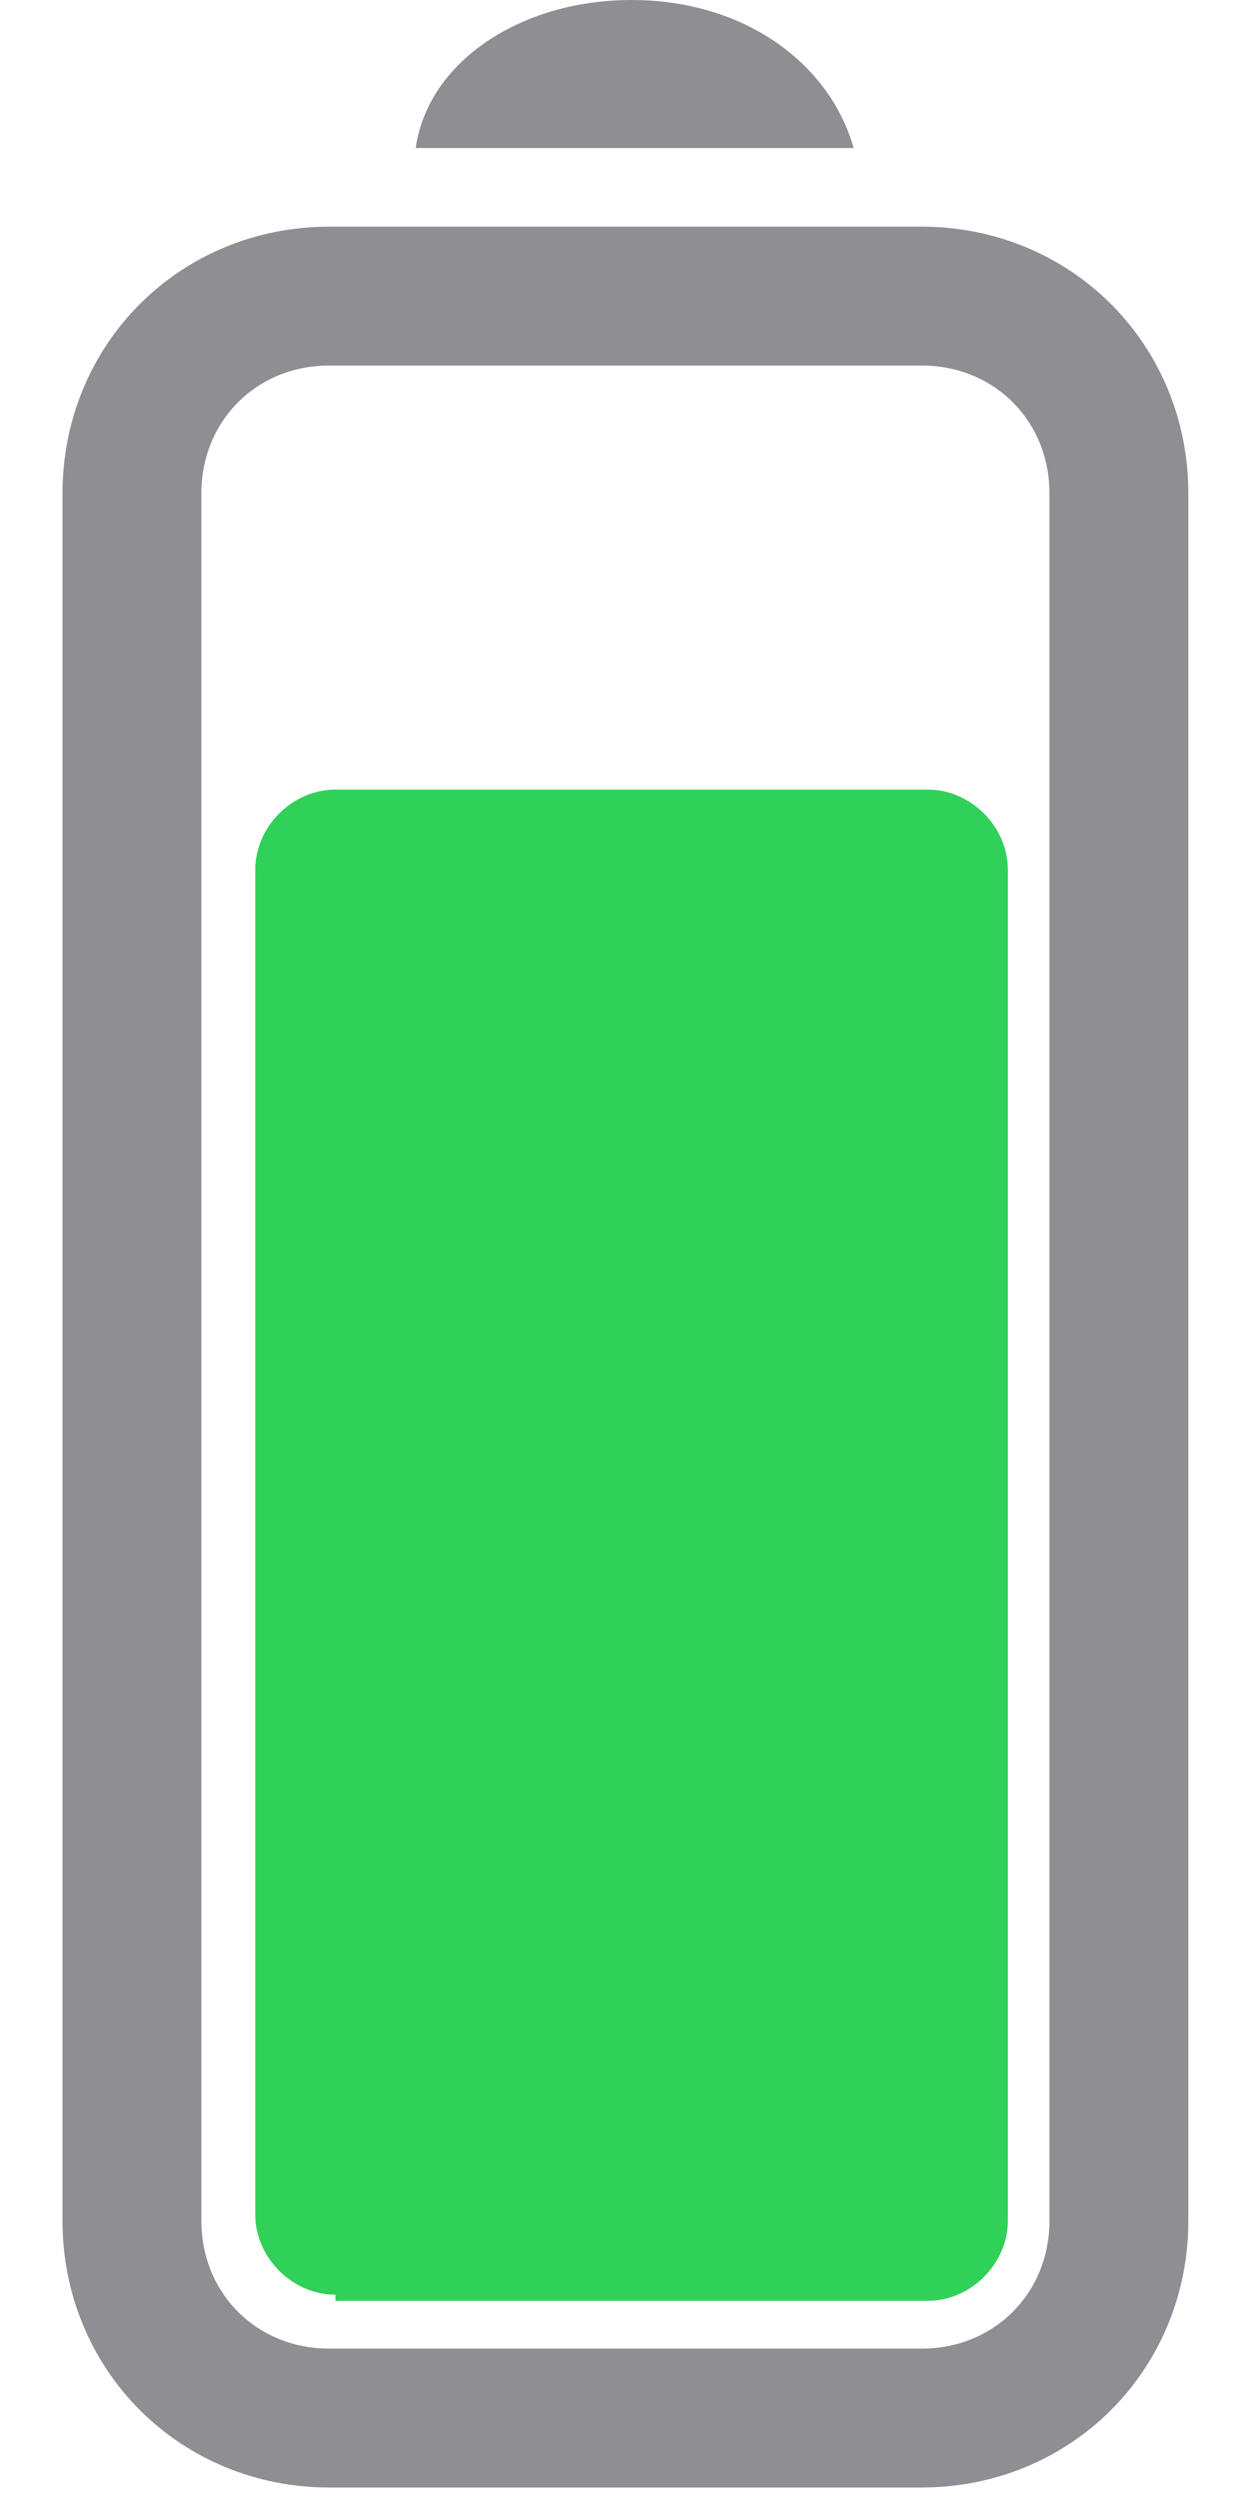 <svg width="18" height="36" viewBox="0 0 18 36" fill="none" xmlns="http://www.w3.org/2000/svg">
<path d="M16.112 7.106V31.978C16.112 33.576 14.869 34.82 13.27 34.82H4.742C3.143 34.82 1.9 33.576 1.9 31.978V7.106C1.9 5.507 3.143 4.264 4.742 4.264H13.27C14.869 4.264 16.112 5.507 16.112 7.106Z" stroke="#8E8E93" stroke-width="2" stroke-miterlimit="10" stroke-linecap="round"/>
<path d="M9.095 0C7.496 0 6.163 0.888 5.986 2.132H12.293C11.937 0.888 10.694 0 9.095 0Z" fill="#8E8E93"/>
<path d="M4.831 33.044C4.209 33.044 3.676 32.511 3.676 31.889V12.524C3.676 11.903 4.209 11.37 4.831 11.37H13.358C13.98 11.37 14.513 11.903 14.513 12.524V31.977C14.513 32.599 13.98 33.132 13.358 33.132H4.831V33.044Z" fill="#30D158"/>
</svg>
